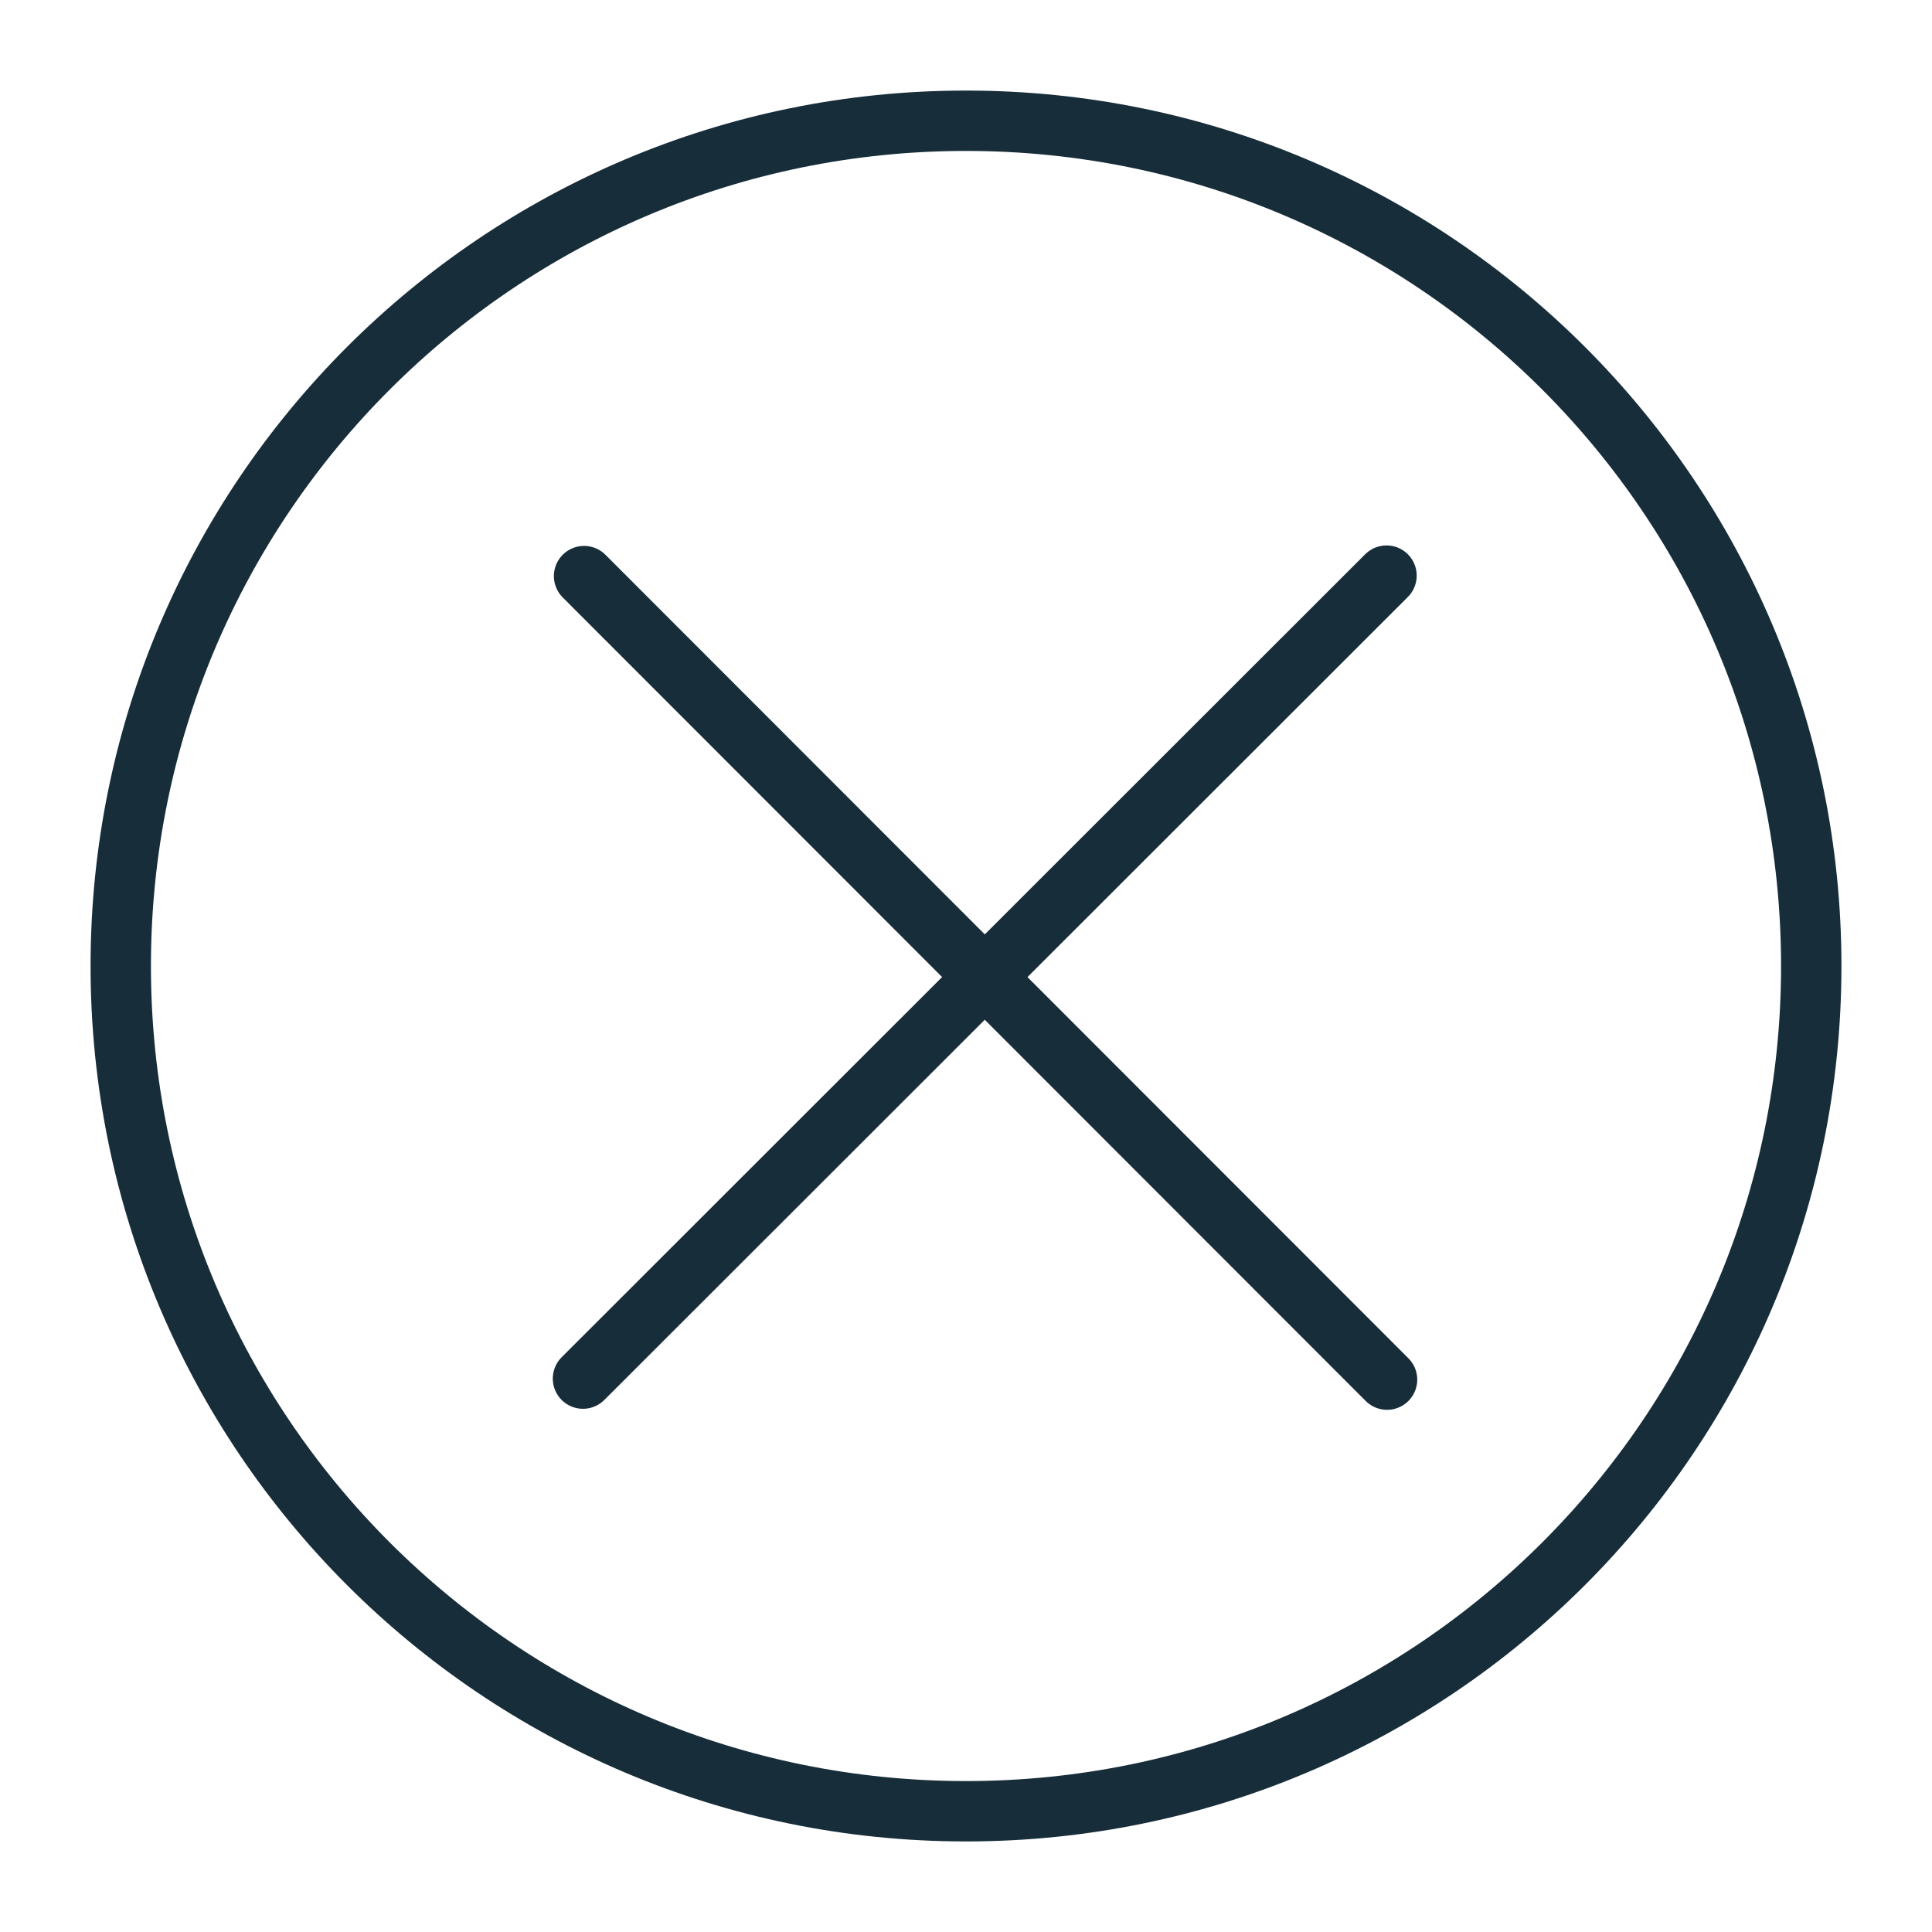 <svg width="32" height="32" viewBox="0 0 32 32" fill="none" xmlns="http://www.w3.org/2000/svg">
<path d="M16 30C23.732 30 30 23.732 30 16C30 8.268 23.732 2 16 2C8.268 2 2 8.268 2 16C2 23.732 8.268 30 16 30Z" stroke="#172D3A" stroke-miterlimit="10" stroke-linecap="round"/>
<path d="M22.974 22.851L9.674 9.542" stroke="#172D3A" stroke-miterlimit="10" stroke-linecap="round"/>
<path d="M9.656 22.834L22.965 9.534" stroke="#172D3A" stroke-miterlimit="10" stroke-linecap="round"/>
</svg>
